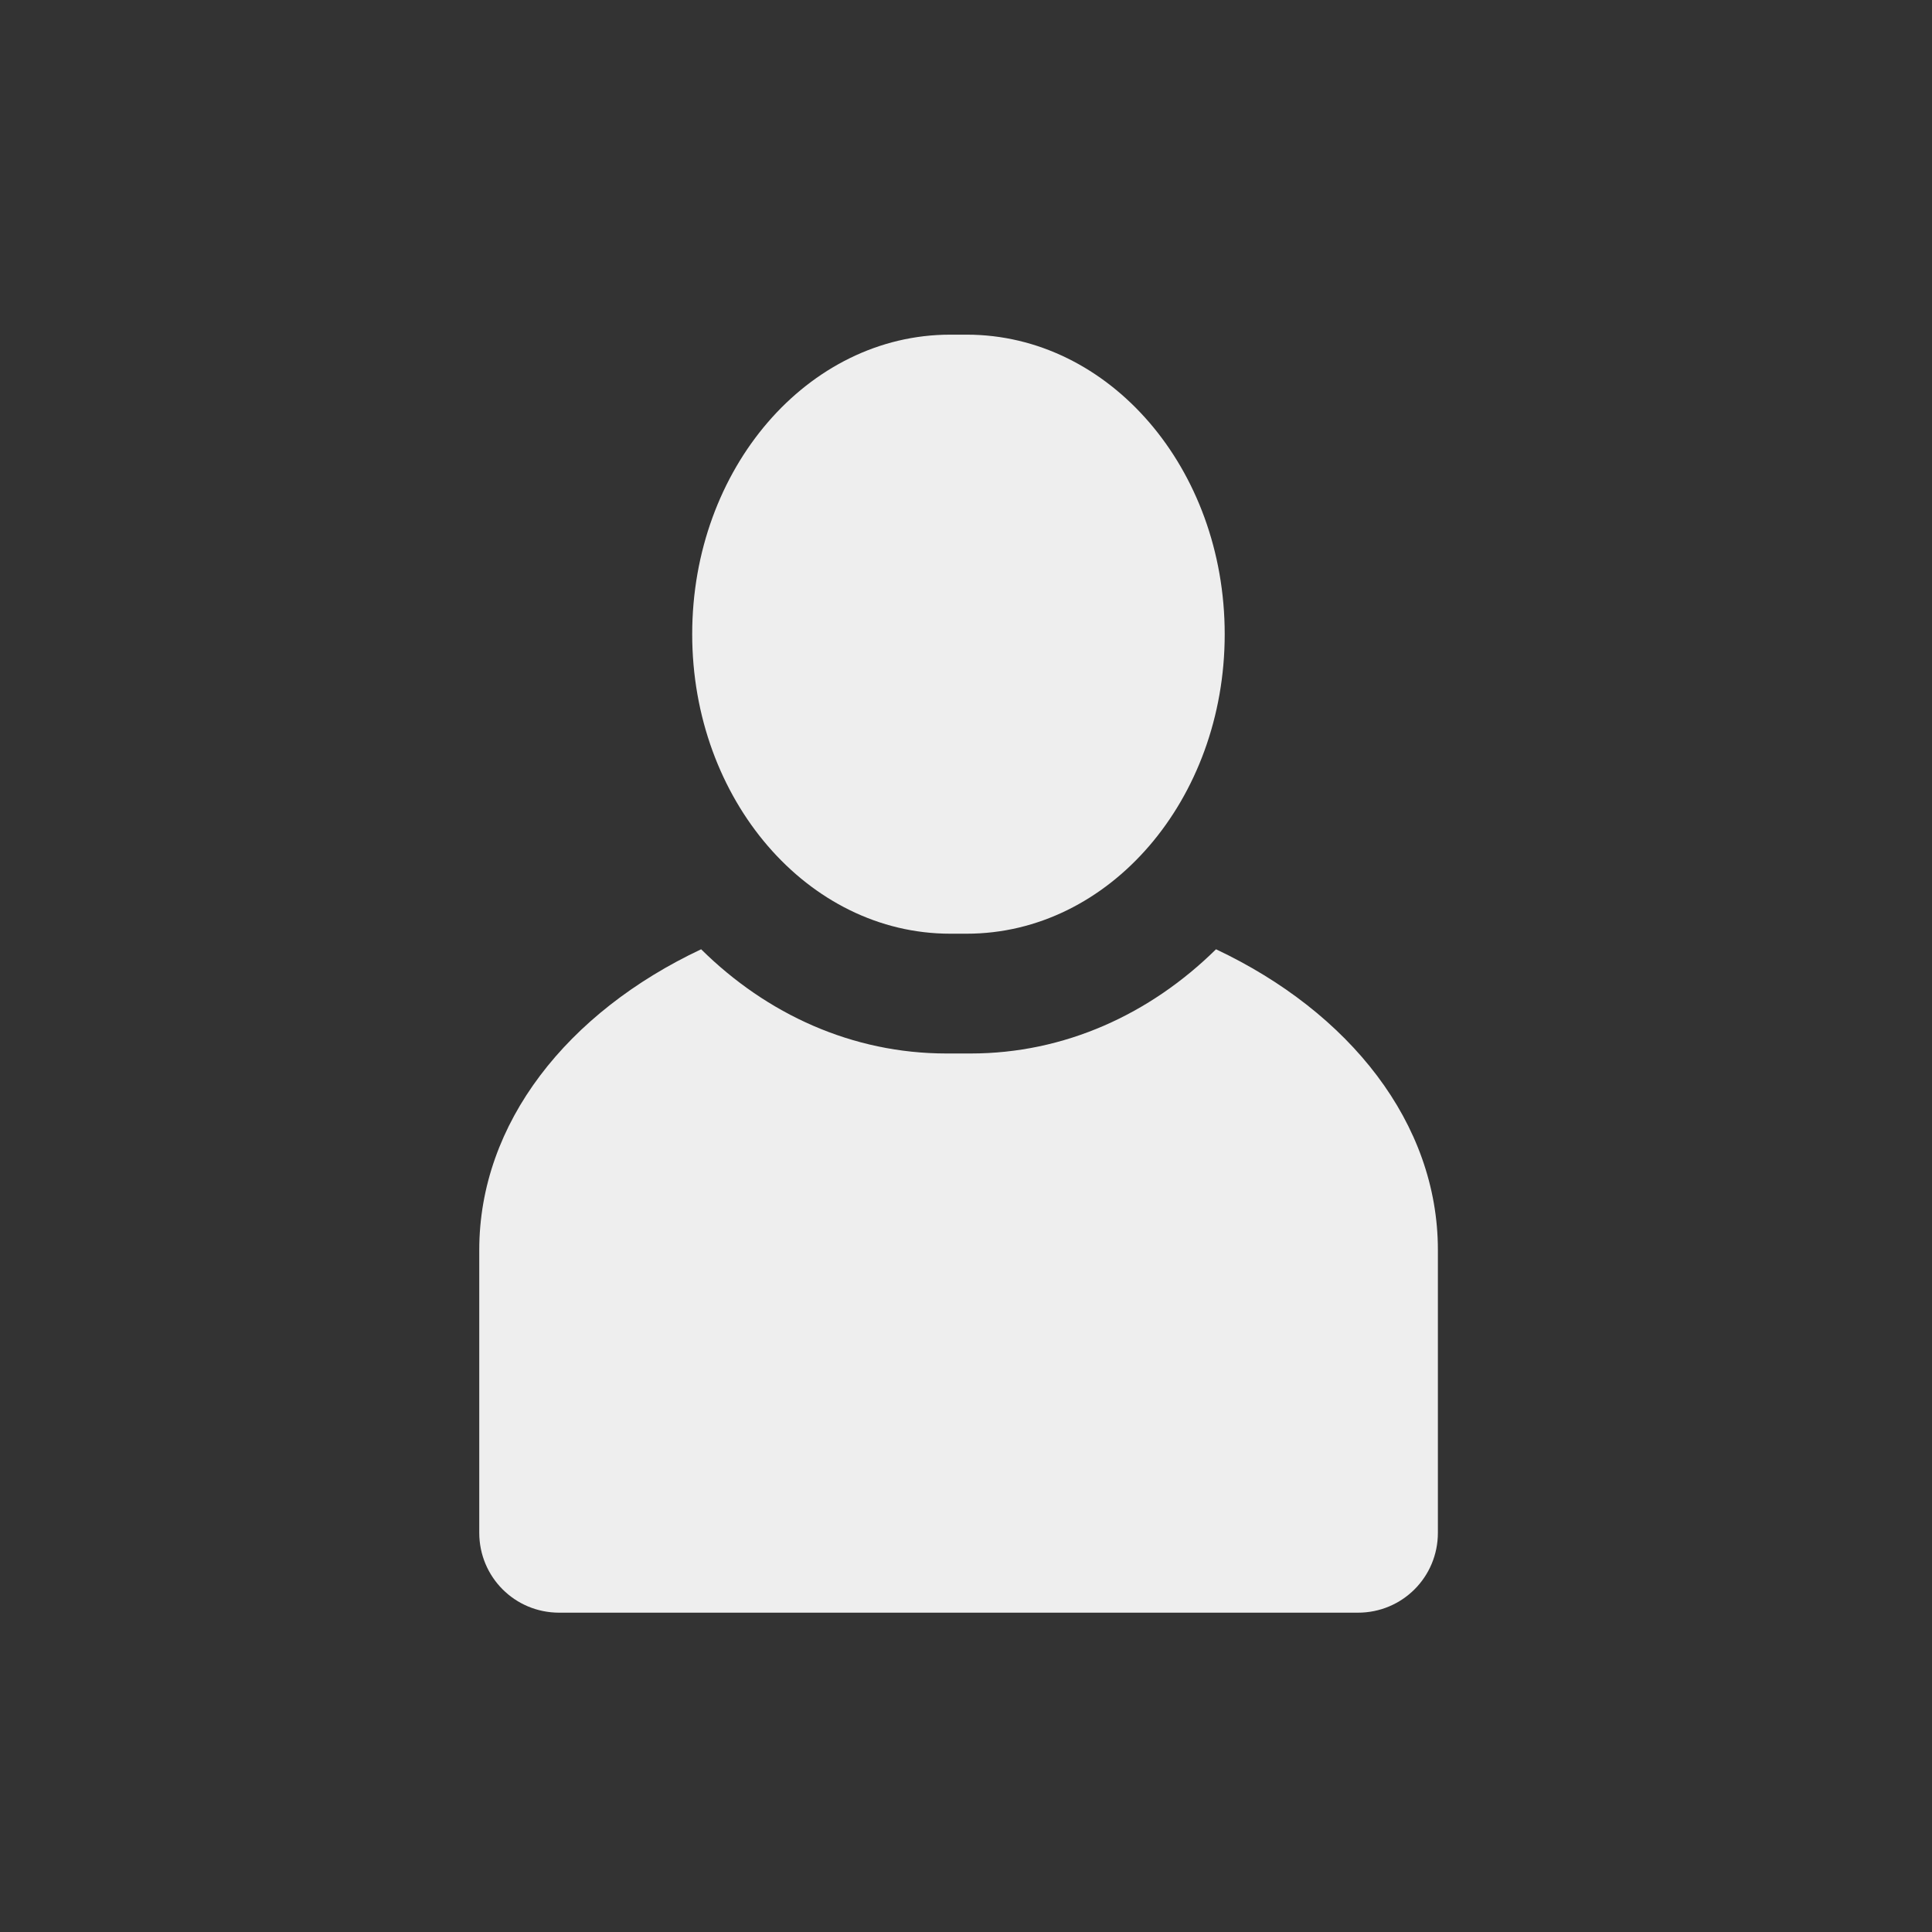 <?xml version="1.0" encoding="UTF-8"?>
<svg xmlns="http://www.w3.org/2000/svg" xmlns:xlink="http://www.w3.org/1999/xlink" width="32px" height="32px" viewBox="0 0 32 32" version="1.1">
<rect x="0" y="0" width="32" height="32" fill="#333333" stroke="none"/>
<g id="surface1">
<path style=" stroke:none;fill-rule:nonzero;fill:rgb(93.333%,93.333%,93.333%);fill-opacity:1;" d="M 15.738 5.543 L 16.012 5.543 C 18.375 5.543 20.285 7.762 20.285 10.504 C 20.285 13.242 18.375 15.465 16.012 15.465 L 15.738 15.465 C 13.379 15.465 11.465 13.242 11.465 10.504 C 11.465 7.762 13.379 5.543 15.738 5.543 Z M 15.738 5.543 "/>
<path style=" stroke:none;fill-rule:nonzero;fill:rgb(93.333%,93.333%,93.333%);fill-opacity:1;" d="M 11.613 15.723 C 9.398 16.766 7.938 18.602 7.938 20.703 L 7.938 25.387 C 7.938 26.121 8.527 26.711 9.262 26.711 L 22.492 26.711 C 23.227 26.711 23.816 26.121 23.816 25.387 L 23.816 20.703 C 23.816 18.602 22.352 16.766 20.141 15.723 C 19.047 16.801 17.629 17.449 16.078 17.449 L 15.676 17.449 C 14.121 17.449 12.703 16.801 11.613 15.723 Z M 11.613 15.723 "/>
</g>
</svg>
